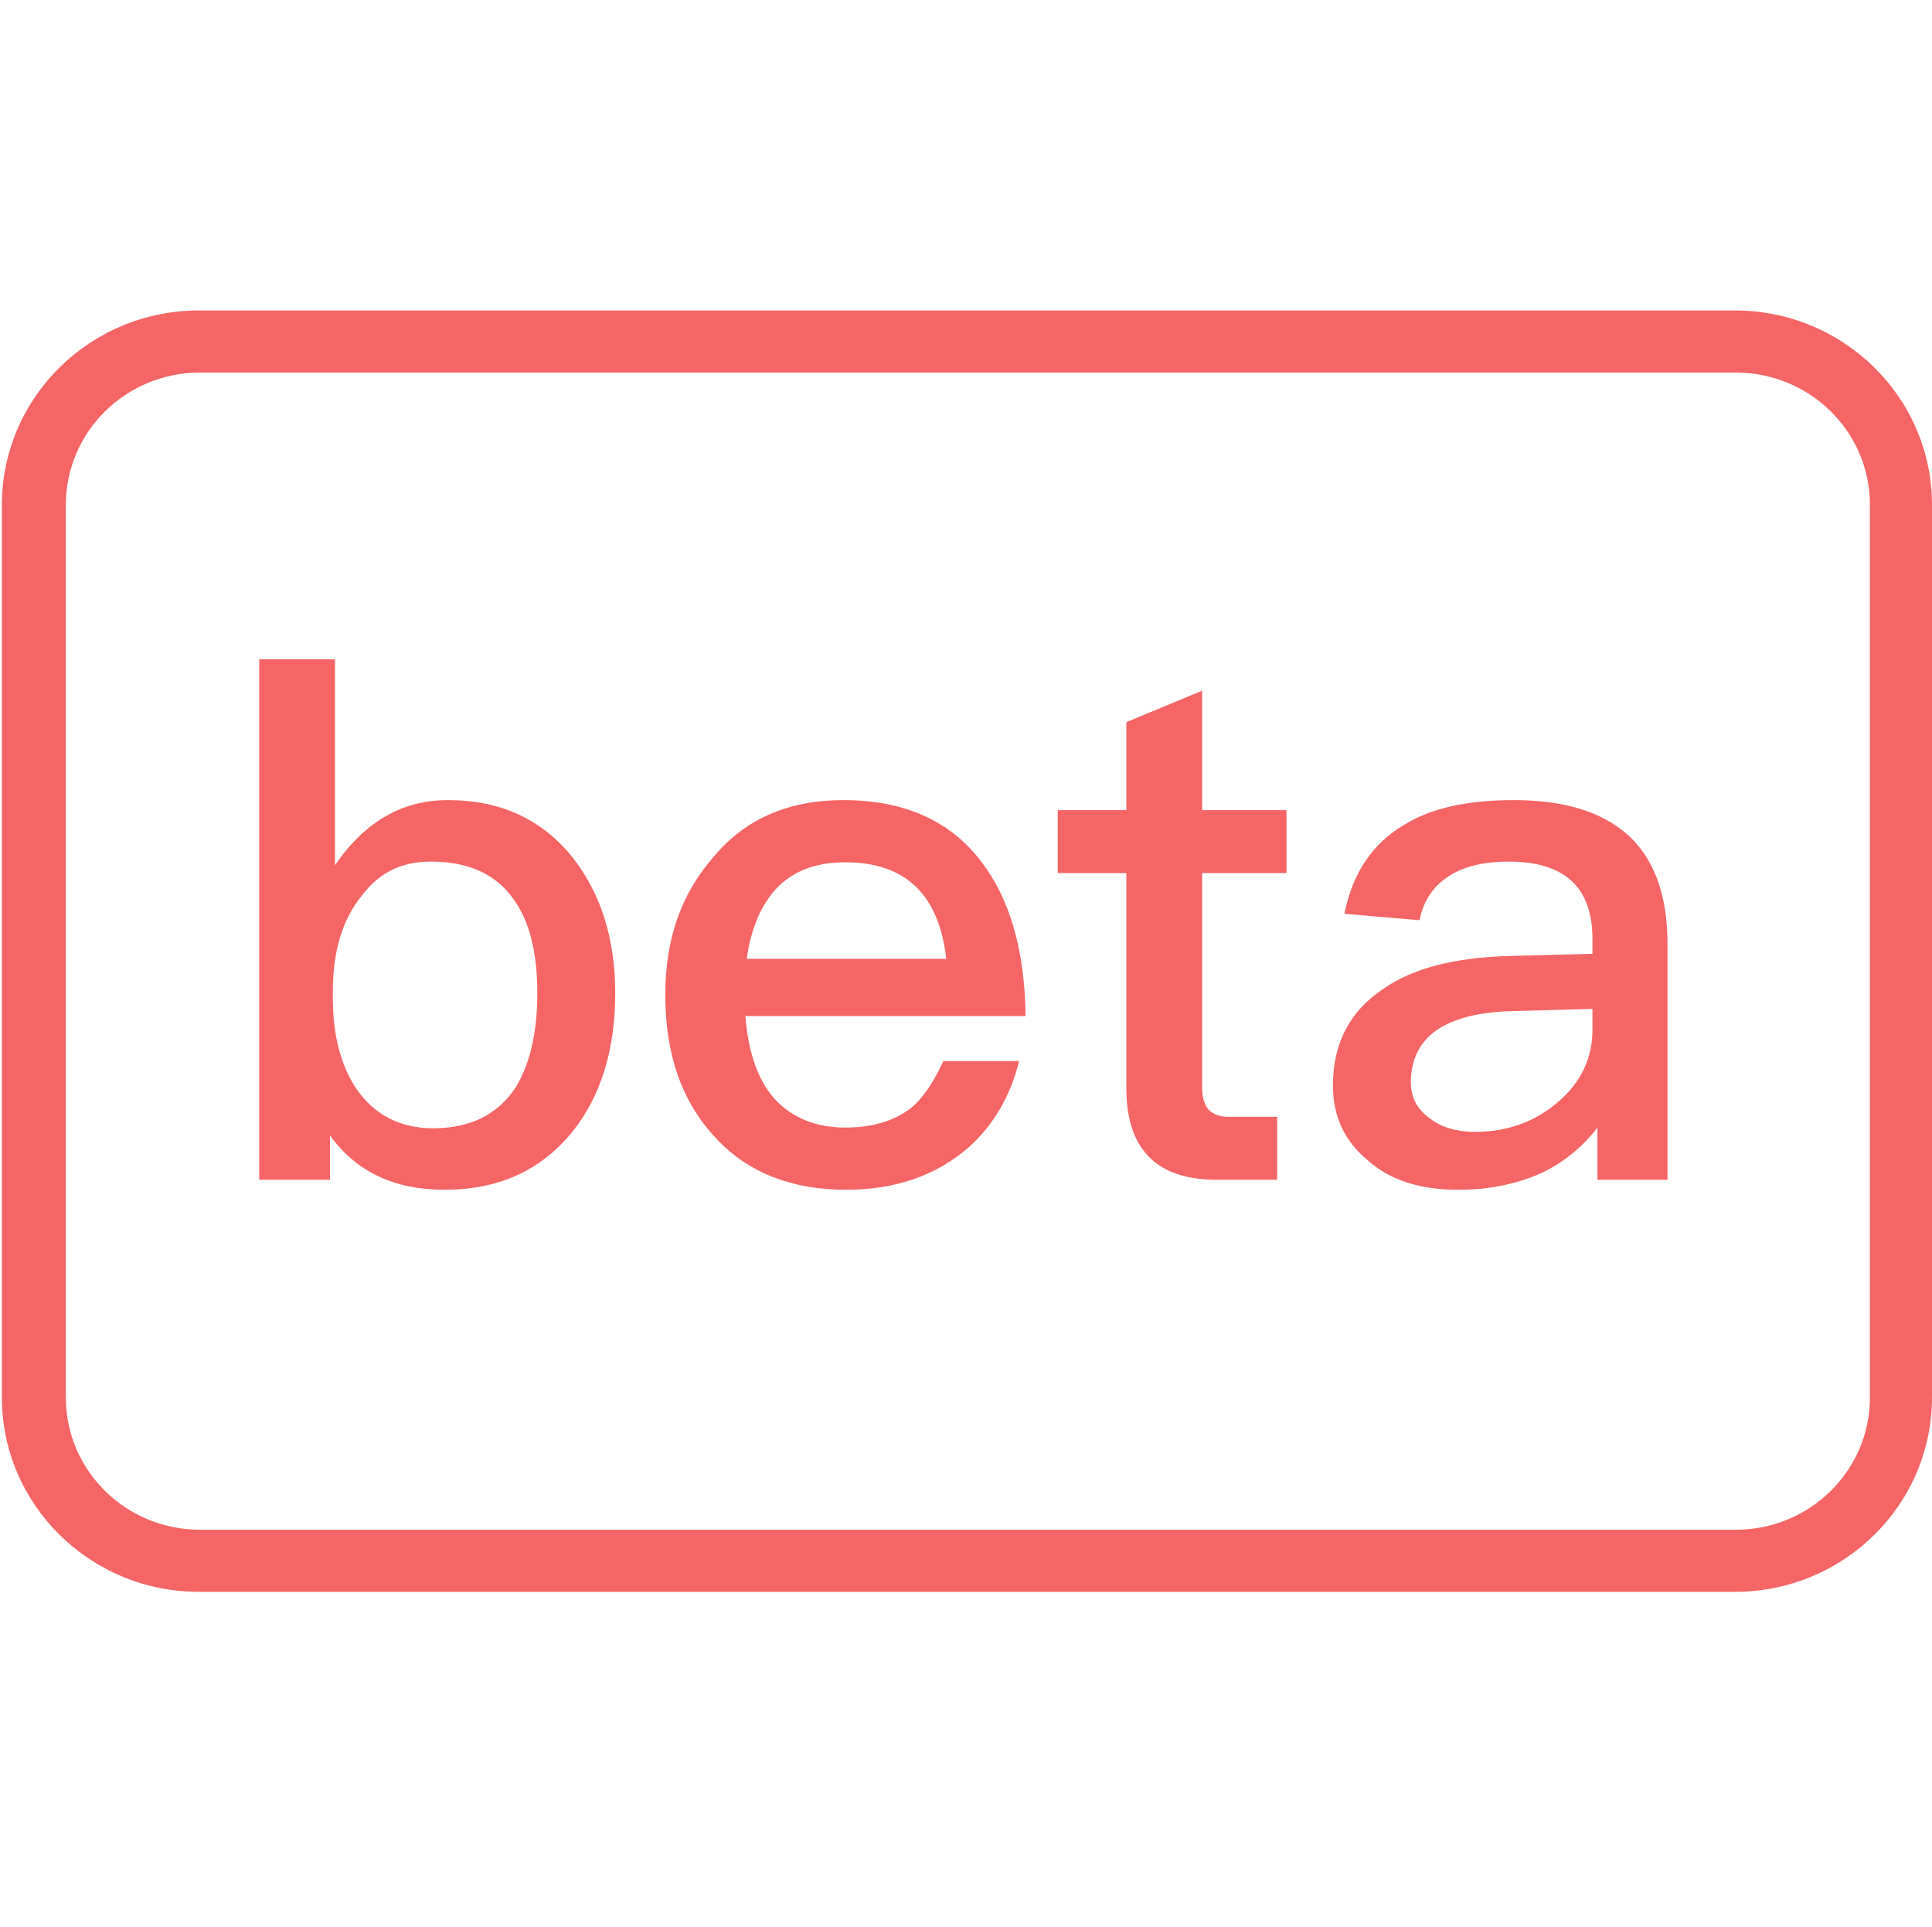 <svg class="icon" viewBox="0 0 1027 1024" xmlns="http://www.w3.org/2000/svg">
  <path d="M105.8 165h816.4c57.88 0 104.8 46.266 104.8 103.338v474.324C1027 799.734 980.08 846 922.2 846H105.8C47.92 846 1 799.734 1 742.662V268.338C1 211.266 47.92 165 105.8 165zm.47 33C66.909 198 35 229.468 35 268.286v474.428C35 781.532 66.909 813 106.27 813h816.46c39.361 0 71.27-31.468 71.27-70.286V268.286C994 229.468 962.091 198 922.73 198H106.27zm31.53 152.36h40.28V459.8c15.96-23.18 35.72-34.58 60.04-34.58 28.12 0 50.16 10.26 66.5 30.78 14.82 19 22.42 42.94 22.42 71.82 0 30.02-7.6 54.72-22.8 73.72-16.72 20.52-39.14 30.78-68.02 30.78-26.98 0-47.12-9.88-60.8-28.88V627H137.8V350.36zM229 457.9c-15.2 0-27.36 5.7-36.48 17.86-10.64 12.92-15.58 30.02-15.58 51.3v3.42c0 19.76 4.18 35.72 12.54 48.26 9.5 13.68 23.18 20.9 40.66 20.9 19.76 0 34.2-7.22 43.7-21.28 7.6-12.16 11.78-28.88 11.78-50.54s-4.18-38.38-12.54-49.78c-9.5-13.68-24.32-20.14-44.08-20.14zm219.26-32.68c31.92 0 56.62 10.64 73.34 32.68 15.2 19.76 23.18 47.12 23.56 82.08H396.2c1.52 19 6.46 33.82 15.58 44.08 9.12 9.88 21.66 15.2 37.62 15.2 14.06 0 25.46-3.42 34.2-9.88 6.84-5.32 12.54-14.06 17.86-25.46h40.28c-4.56 18.24-13.3 33.82-26.98 45.98-17.1 14.82-38.76 22.42-64.98 22.42-28.88 0-52.06-9.12-68.78-26.98-18.24-19-27.36-44.46-27.36-76.76 0-29.26 8.36-53.58 25.84-73.34 16.72-20.14 39.9-30.02 68.78-30.02zm1.14 33.06c-15.2 0-26.98 4.18-36.1 13.3-8.36 8.74-14.06 21.28-16.34 38h106.02c-3.8-34.2-21.66-51.3-53.58-51.3zm189.62-91.2v63.46h44.84v33.44h-44.84v114c0 5.32 1.14 9.12 3.42 11.78 2.28 2.28 5.7 3.8 10.64 3.8h25.84V627h-32.3c-16.72 0-29.26-4.56-36.86-13.3-7.6-8.36-11.02-20.14-11.02-35.72v-114h-36.48v-33.44h36.48V383.8l40.28-16.72zm165.68 58.14c28.88 0 50.16 7.22 63.84 21.66 11.78 12.54 17.86 30.78 17.86 54.72V627h-37.24v-27.74c-7.6 9.88-17.1 17.86-28.5 23.56-12.92 6.08-28.12 9.5-45.6 9.5-20.52 0-36.48-5.32-47.88-15.58-12.54-10.26-18.62-23.56-18.62-39.9 0-22.04 8.74-39.14 26.22-50.92 15.96-11.4 38.76-17.1 67.64-17.86l44.08-1.14v-7.98c0-27.36-14.82-41.04-44.46-41.04-12.54 0-22.8 2.28-30.4 6.84-9.12 5.32-14.82 13.3-17.1 24.32l-39.9-3.42c4.18-21.28 14.82-37.24 31.54-47.12 14.44-9.12 34.2-13.3 58.52-13.3zm41.8 110.96-41.42 1.14c-36.86.76-55.1 13.68-55.1 38 0 7.6 3.04 13.68 9.5 18.62 6.08 4.94 14.44 7.6 24.7 7.6 17.1 0 31.54-5.32 43.7-15.58 12.16-10.26 18.62-23.18 18.62-38.38v-11.4z" fill="#F56565"/>
</svg>
